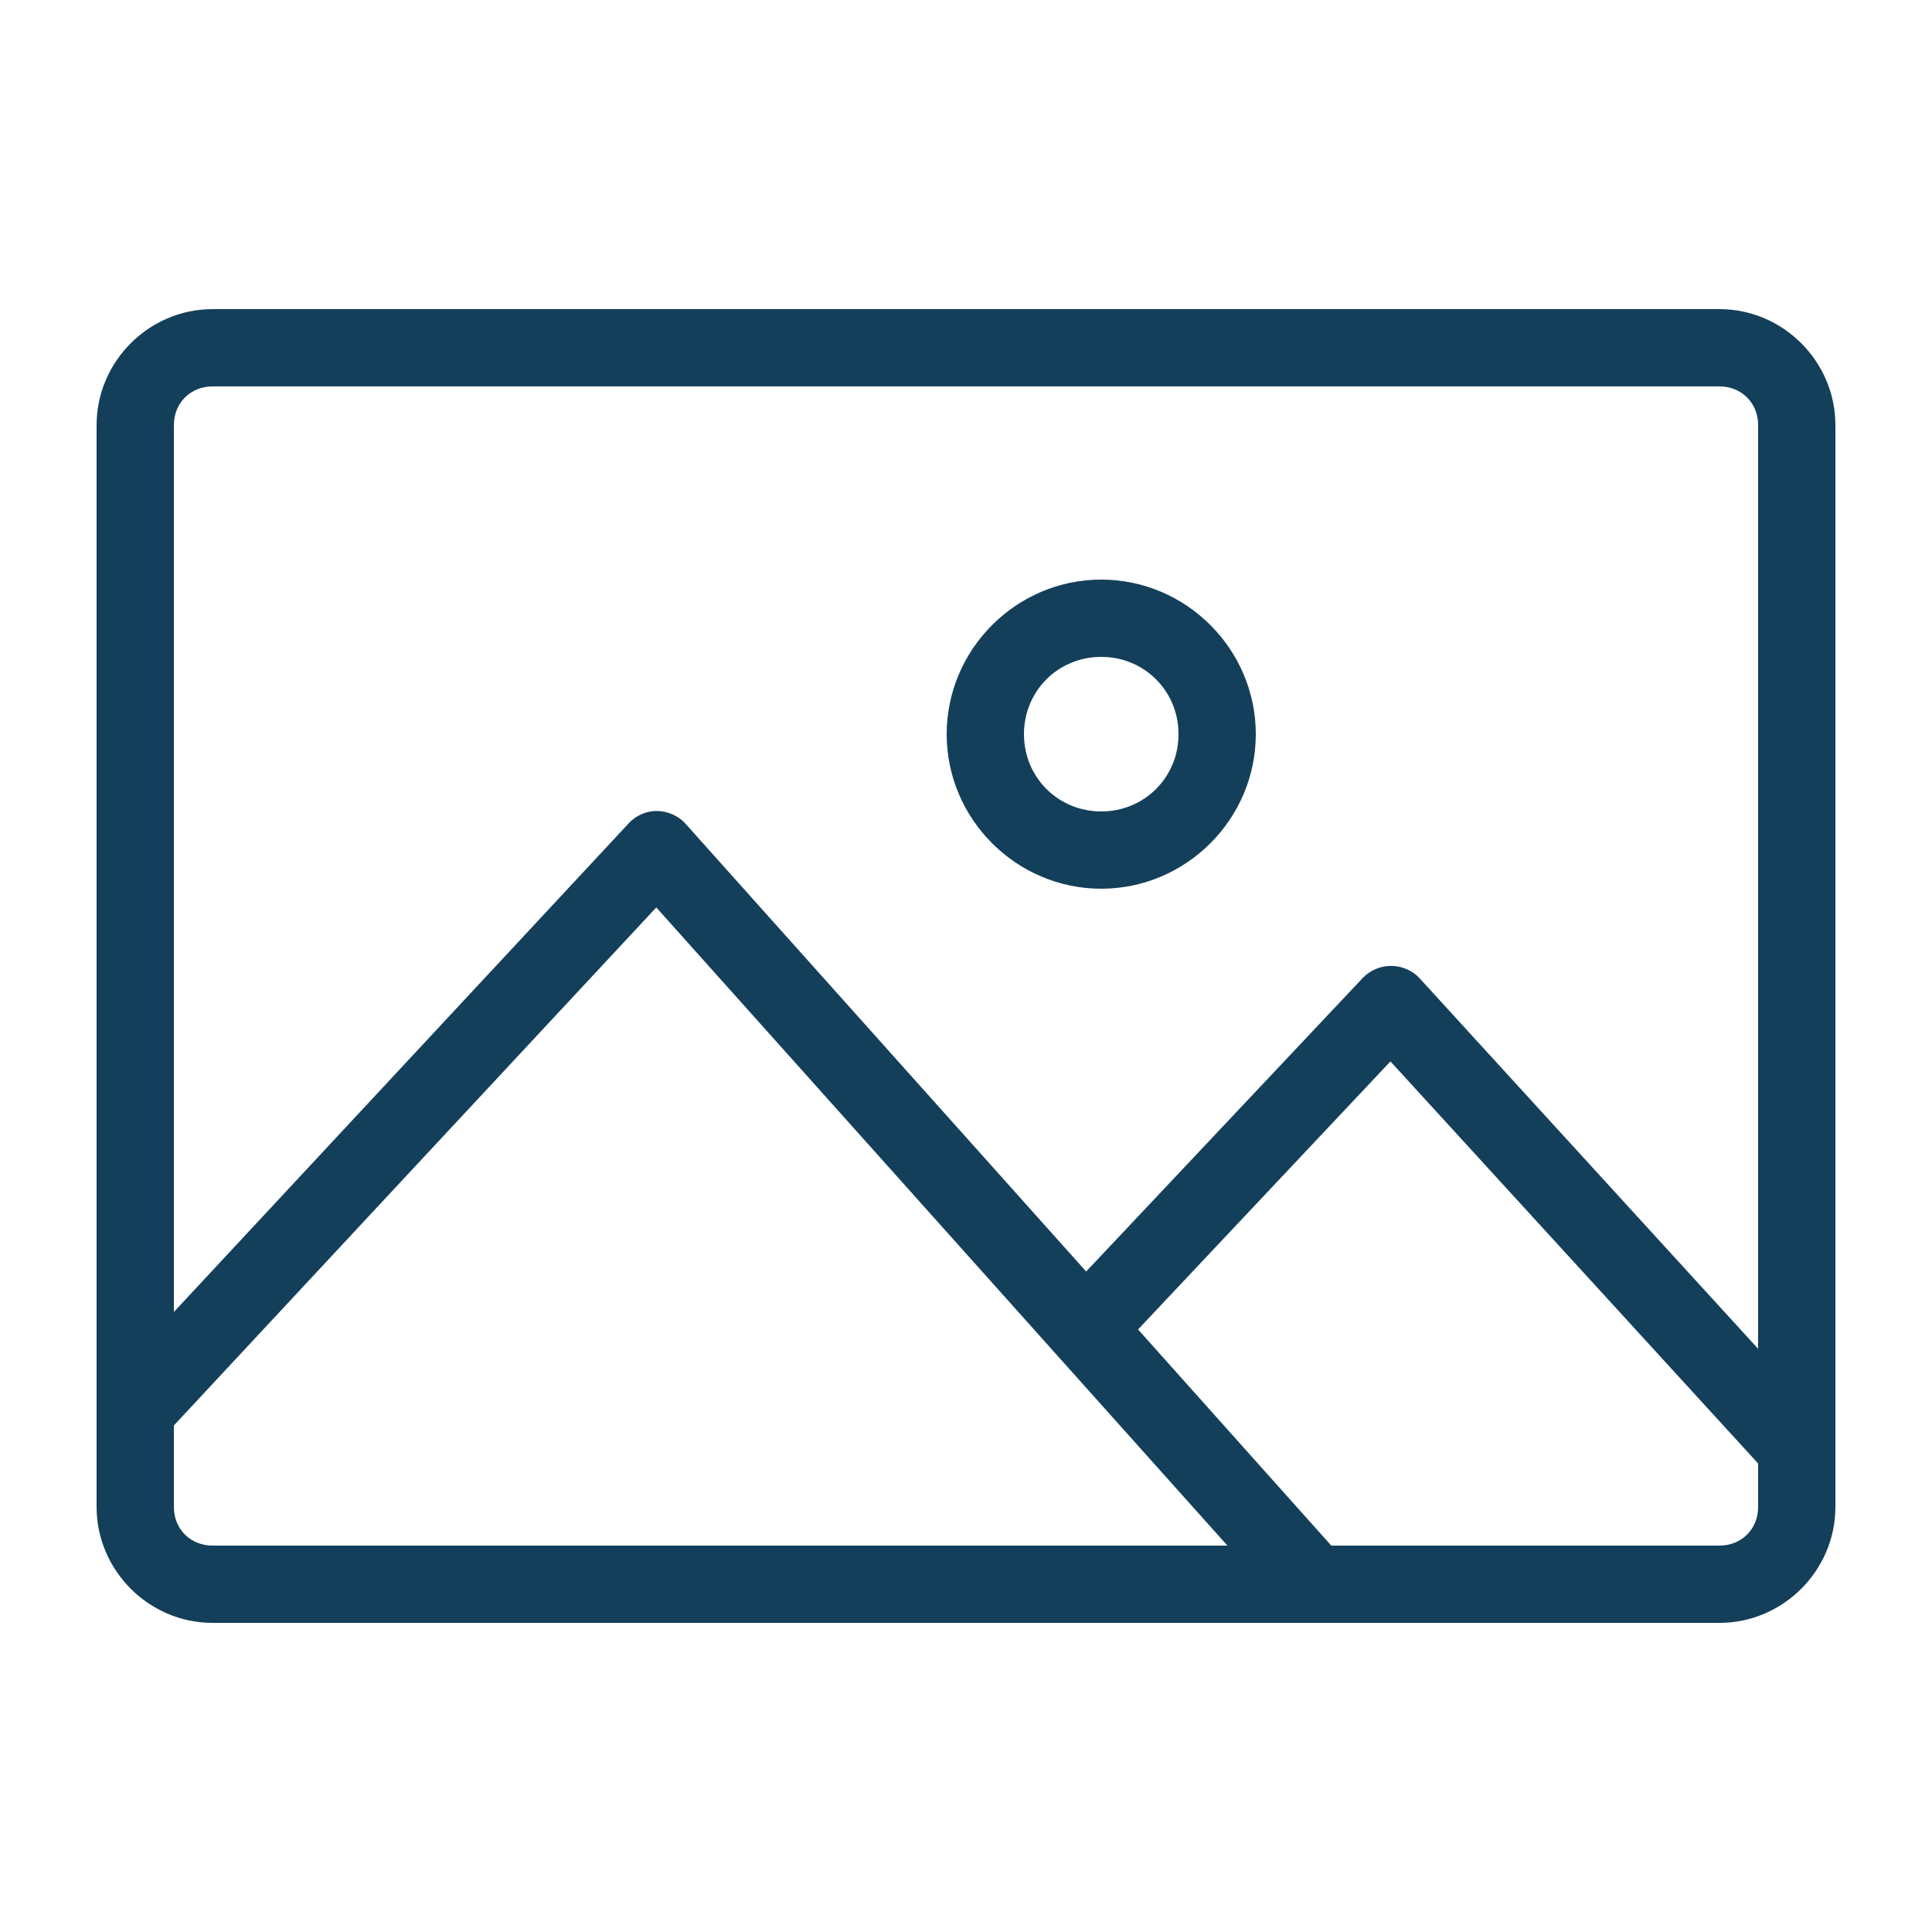 <svg fill="#143F5B" xmlns:dc="http://purl.org/dc/elements/1.1/" xmlns:cc="http://creativecommons.org/ns#" xmlns:rdf="http://www.w3.org/1999/02/22-rdf-syntax-ns#" xmlns:svg="http://www.w3.org/2000/svg" xmlns="http://www.w3.org/2000/svg" xmlns:sodipodi="http://sodipodi.sourceforge.net/DTD/sodipodi-0.dtd" xmlns:inkscape="http://www.inkscape.org/namespaces/inkscape" version="1.1" x="0px" y="0px" viewBox="0 0 100 100"><g transform="translate(0,-952.362)"><path style="text-indent:0;text-transform:none;direction:ltr;block-progression:tb;baseline-shift:baseline;color:#000000;enable-background:accumulate;" d="m 11,968.362 c -3.289,0 -6,2.711 -6,6 l 0,56 c 0,3.289 2.711,6 6,6 l 78,0 c 3.289,0 6,-2.711 6,-6 l 0,-56 c 0,-3.289 -2.711,-6 -6,-6 z m 0,4 78,0 c 1.143,0 2,0.857 2,2 l 0,47.813 -17.531,-19.188 c -0.404,-0.429 -1.005,-0.665 -1.594,-0.625 -0.505,0.028 -0.997,0.257 -1.344,0.625 L 56.219,1018.175 35.5,995.018 c -0.442,-0.504 -1.15,-0.76 -1.812,-0.656 -0.441,0.071 -0.855,0.295 -1.156,0.625 l -23.531,25.281 0,-45.906 c 0,-1.143 0.857,-2 2,-2 z m 46,10 c -4.395,0 -8,3.605 -8,8 0,4.395 3.605,8 8,8 4.395,0 8,-3.605 8,-8 0,-4.395 -3.605,-8 -8,-8 z m 0,4 c 2.233,0 4,1.767 4,4 0,2.233 -1.767,4 -4,4 -2.233,0 -4,-1.767 -4,-4 0,-2.233 1.767,-4 4,-4 z m -23.031,12.969 29.562,33.031 -52.531,0 c -1.143,0 -2,-0.858 -2,-2 l 0,-4.219 z m 38,7.969 19.031,20.812 0,2.25 c 0,1.143 -0.857,2 -2,2 l -20.094,0 -10,-11.188 z" fill="#143F5B" fill-opacity="1" stroke="none" marker="none" visibility="visible" display="inline" overflow="visible"></path></g></svg>